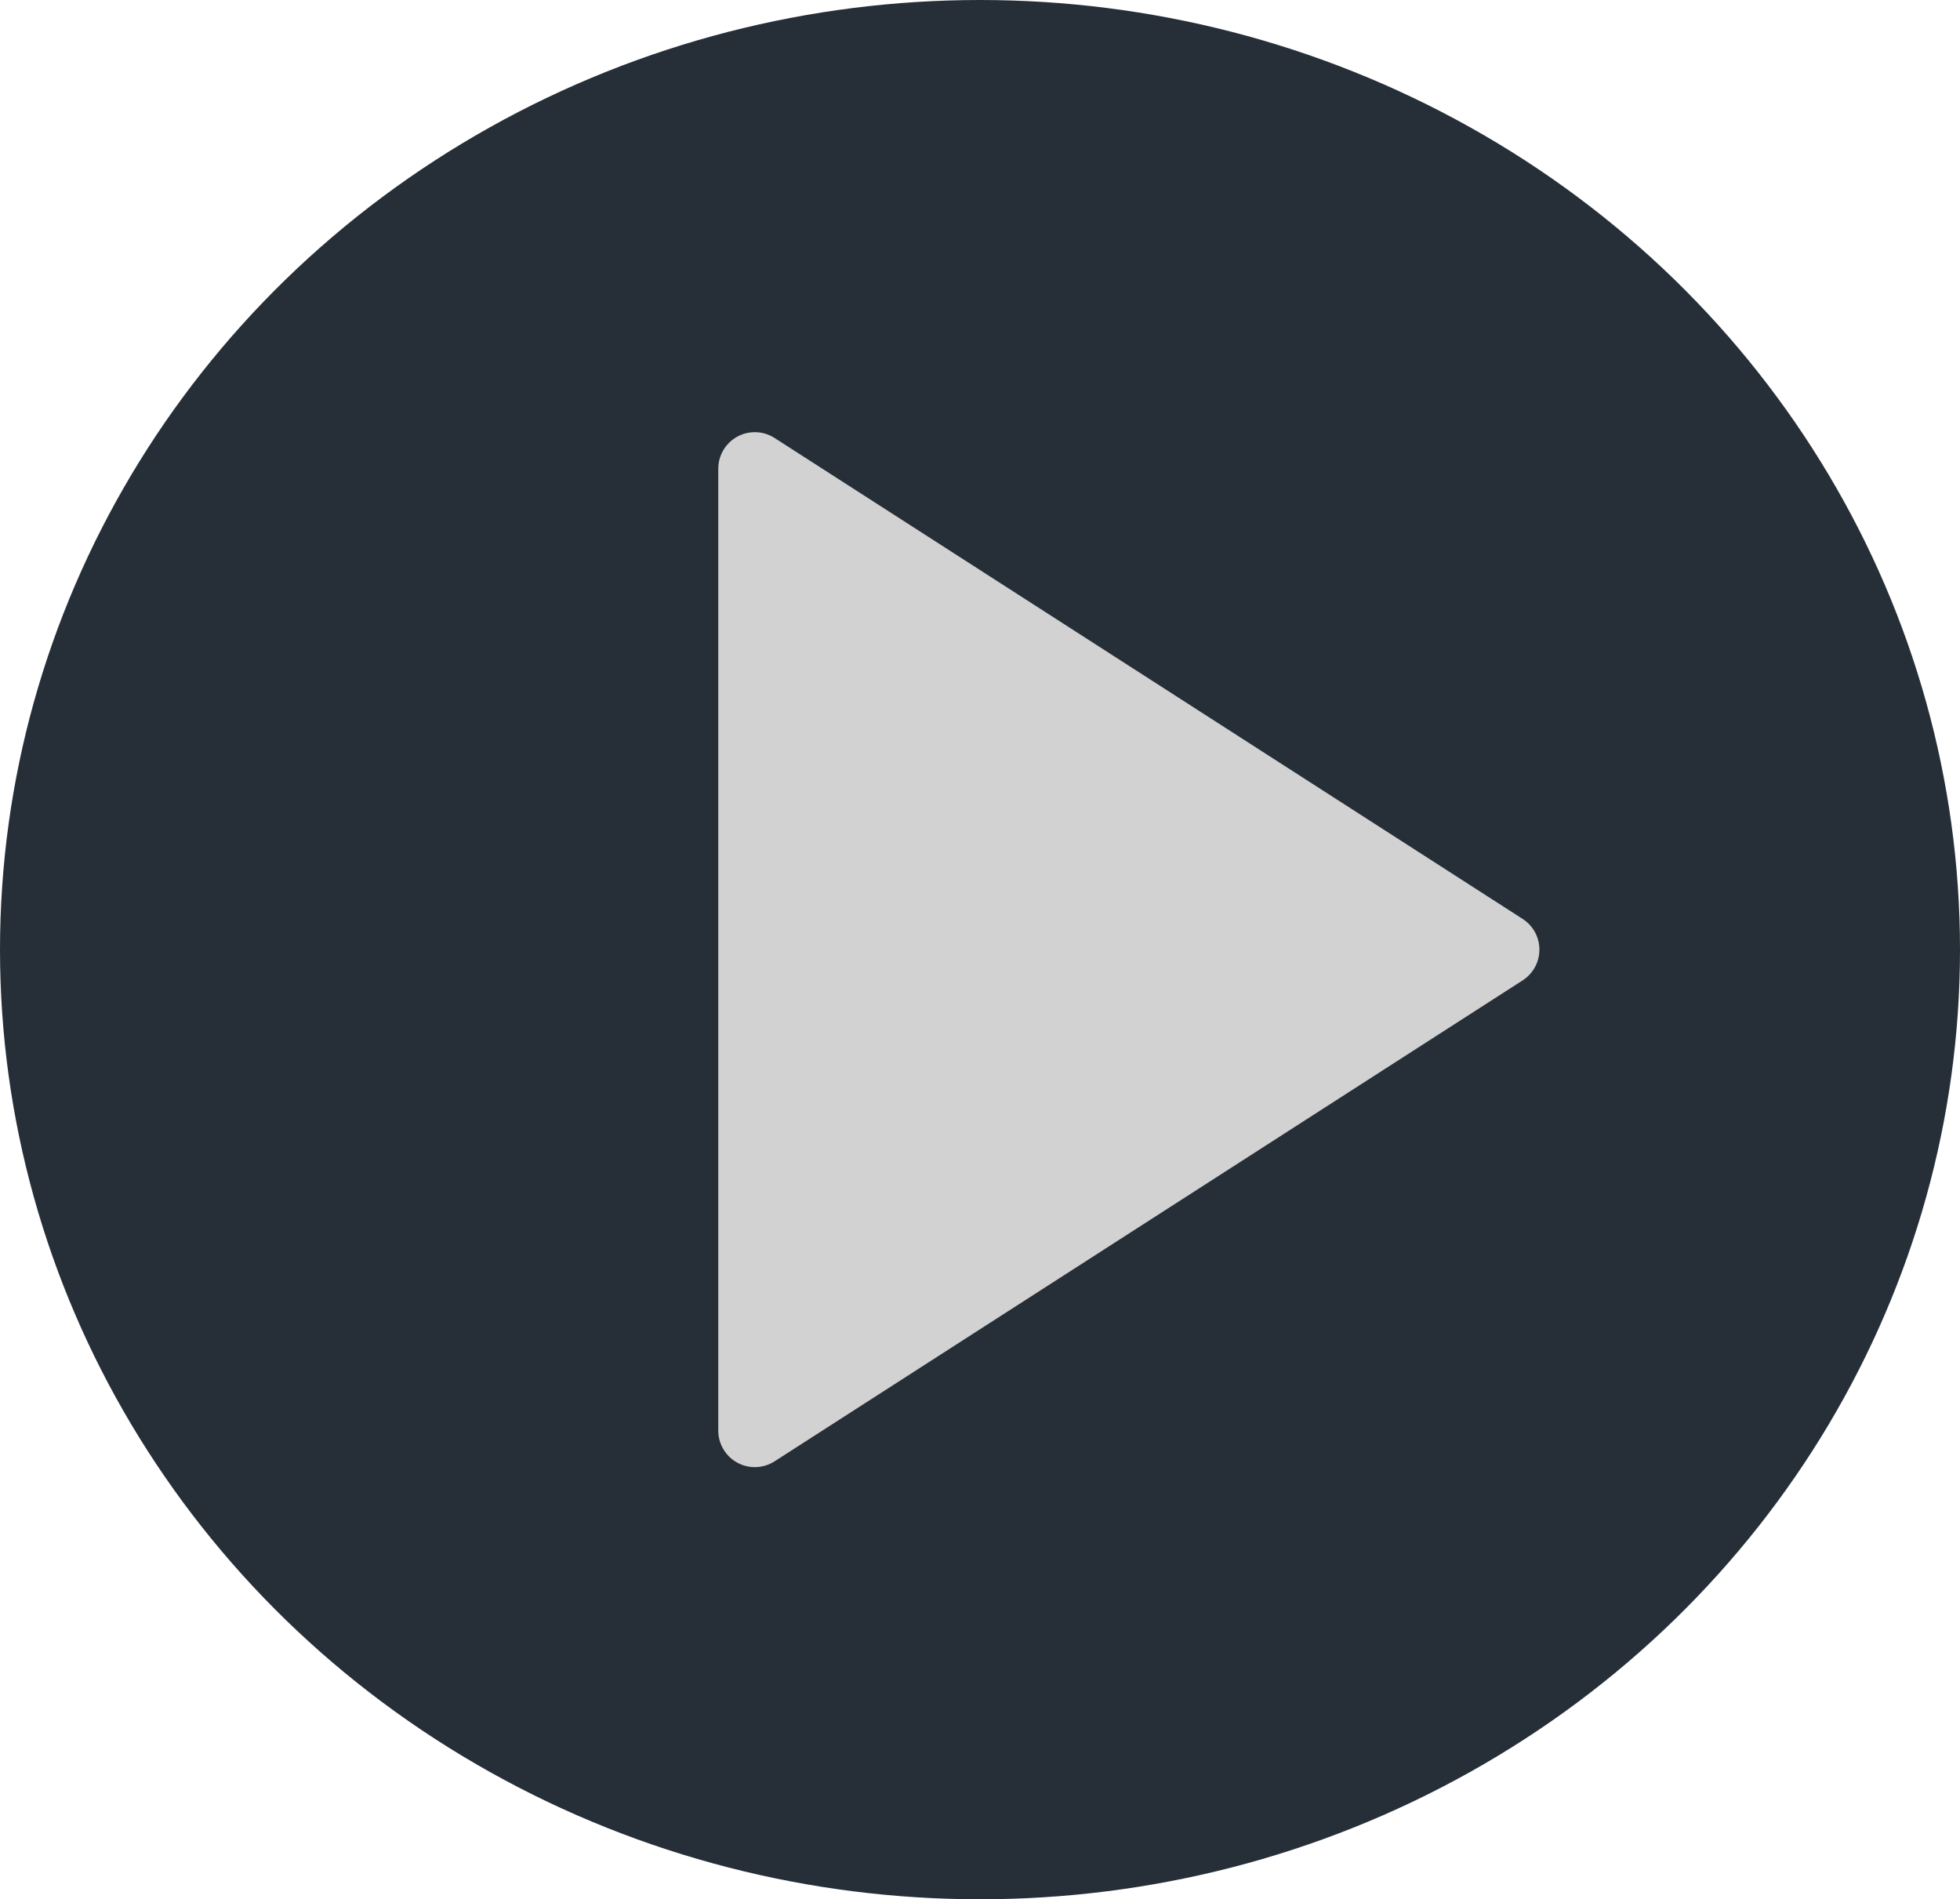 <svg height="156" viewBox="0 0 161 156" width="161" xmlns="http://www.w3.org/2000/svg"><g fill="none" fill-rule="evenodd"><ellipse cx="80.5" cy="78" fill="#262f38" rx="80.5" ry="78"/><path d="m96.524 46.925 39.505 61.452c.896 1.394.492 3.25-.901 4.146-.484.311-1.047.476-1.622.476h-79.01c-1.657 0-3-1.343-3-3 0-.575.165-1.138.476-1.622l39.505-61.452c.896-1.394 2.752-1.797 4.146-.901.362.232.669.54.901.901z" fill="#d2d2d2" transform="matrix(0 1 -1 0 172 -16)"/></g></svg>